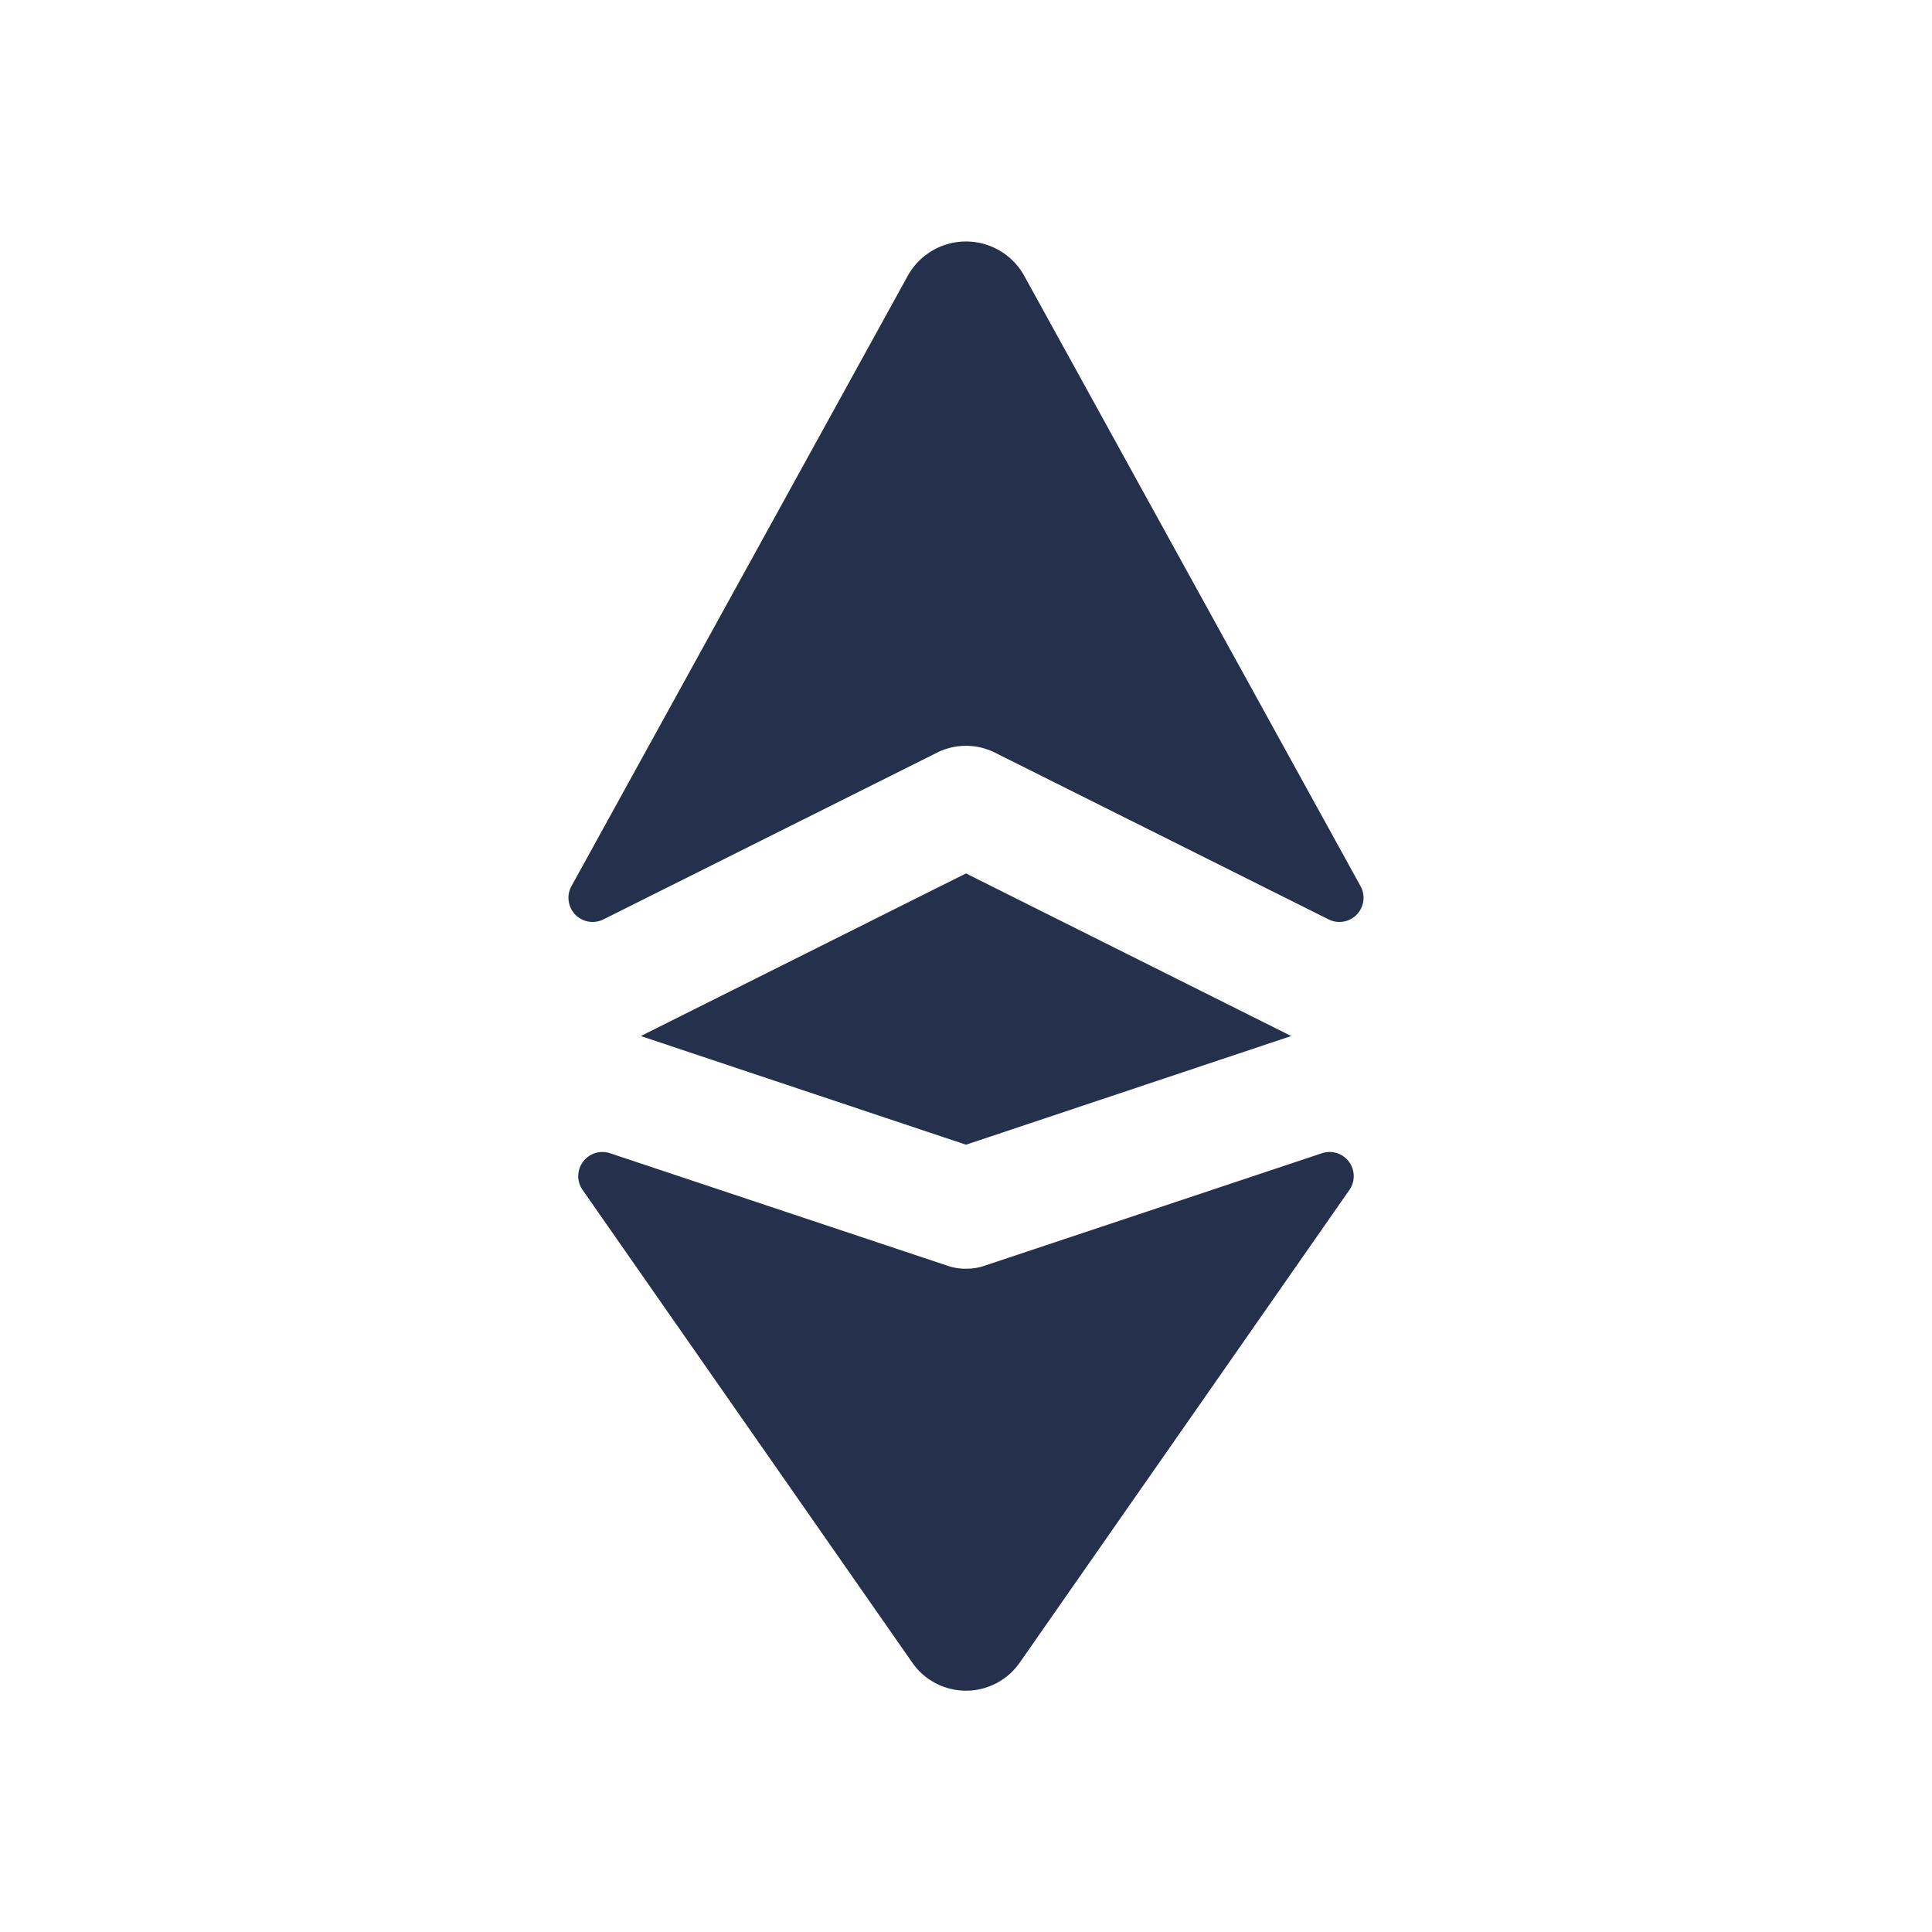 <svg id="Layer" xmlns="http://www.w3.org/2000/svg" viewBox="0 0 24 24"><defs><style>.cls-1{fill:#25314c;}</style></defs><path id="ethereum" class="cls-1" d="M12,14.22,7.96,12.87,12,10.85l4.04,2.02Zm0,1.54a.672.672,0,0,1-.24-.04L7.579,14.326a.3.3,0,0,0-.341.457L11.33,20.65a.813.813,0,0,0,1.34,0l4.092-5.867a.3.3,0,0,0-.341-.457L12.24,15.72A.672.672,0,0,1,12,15.76Zm.34-6.42L16.5,11.419a.3.3,0,0,0,.4-.413L12.72,3.42a.827.827,0,0,0-1.44,0L7.1,11.006a.3.3,0,0,0,.4.413L11.66,9.34A.808.808,0,0,1,12.34,9.34Z"/></svg>